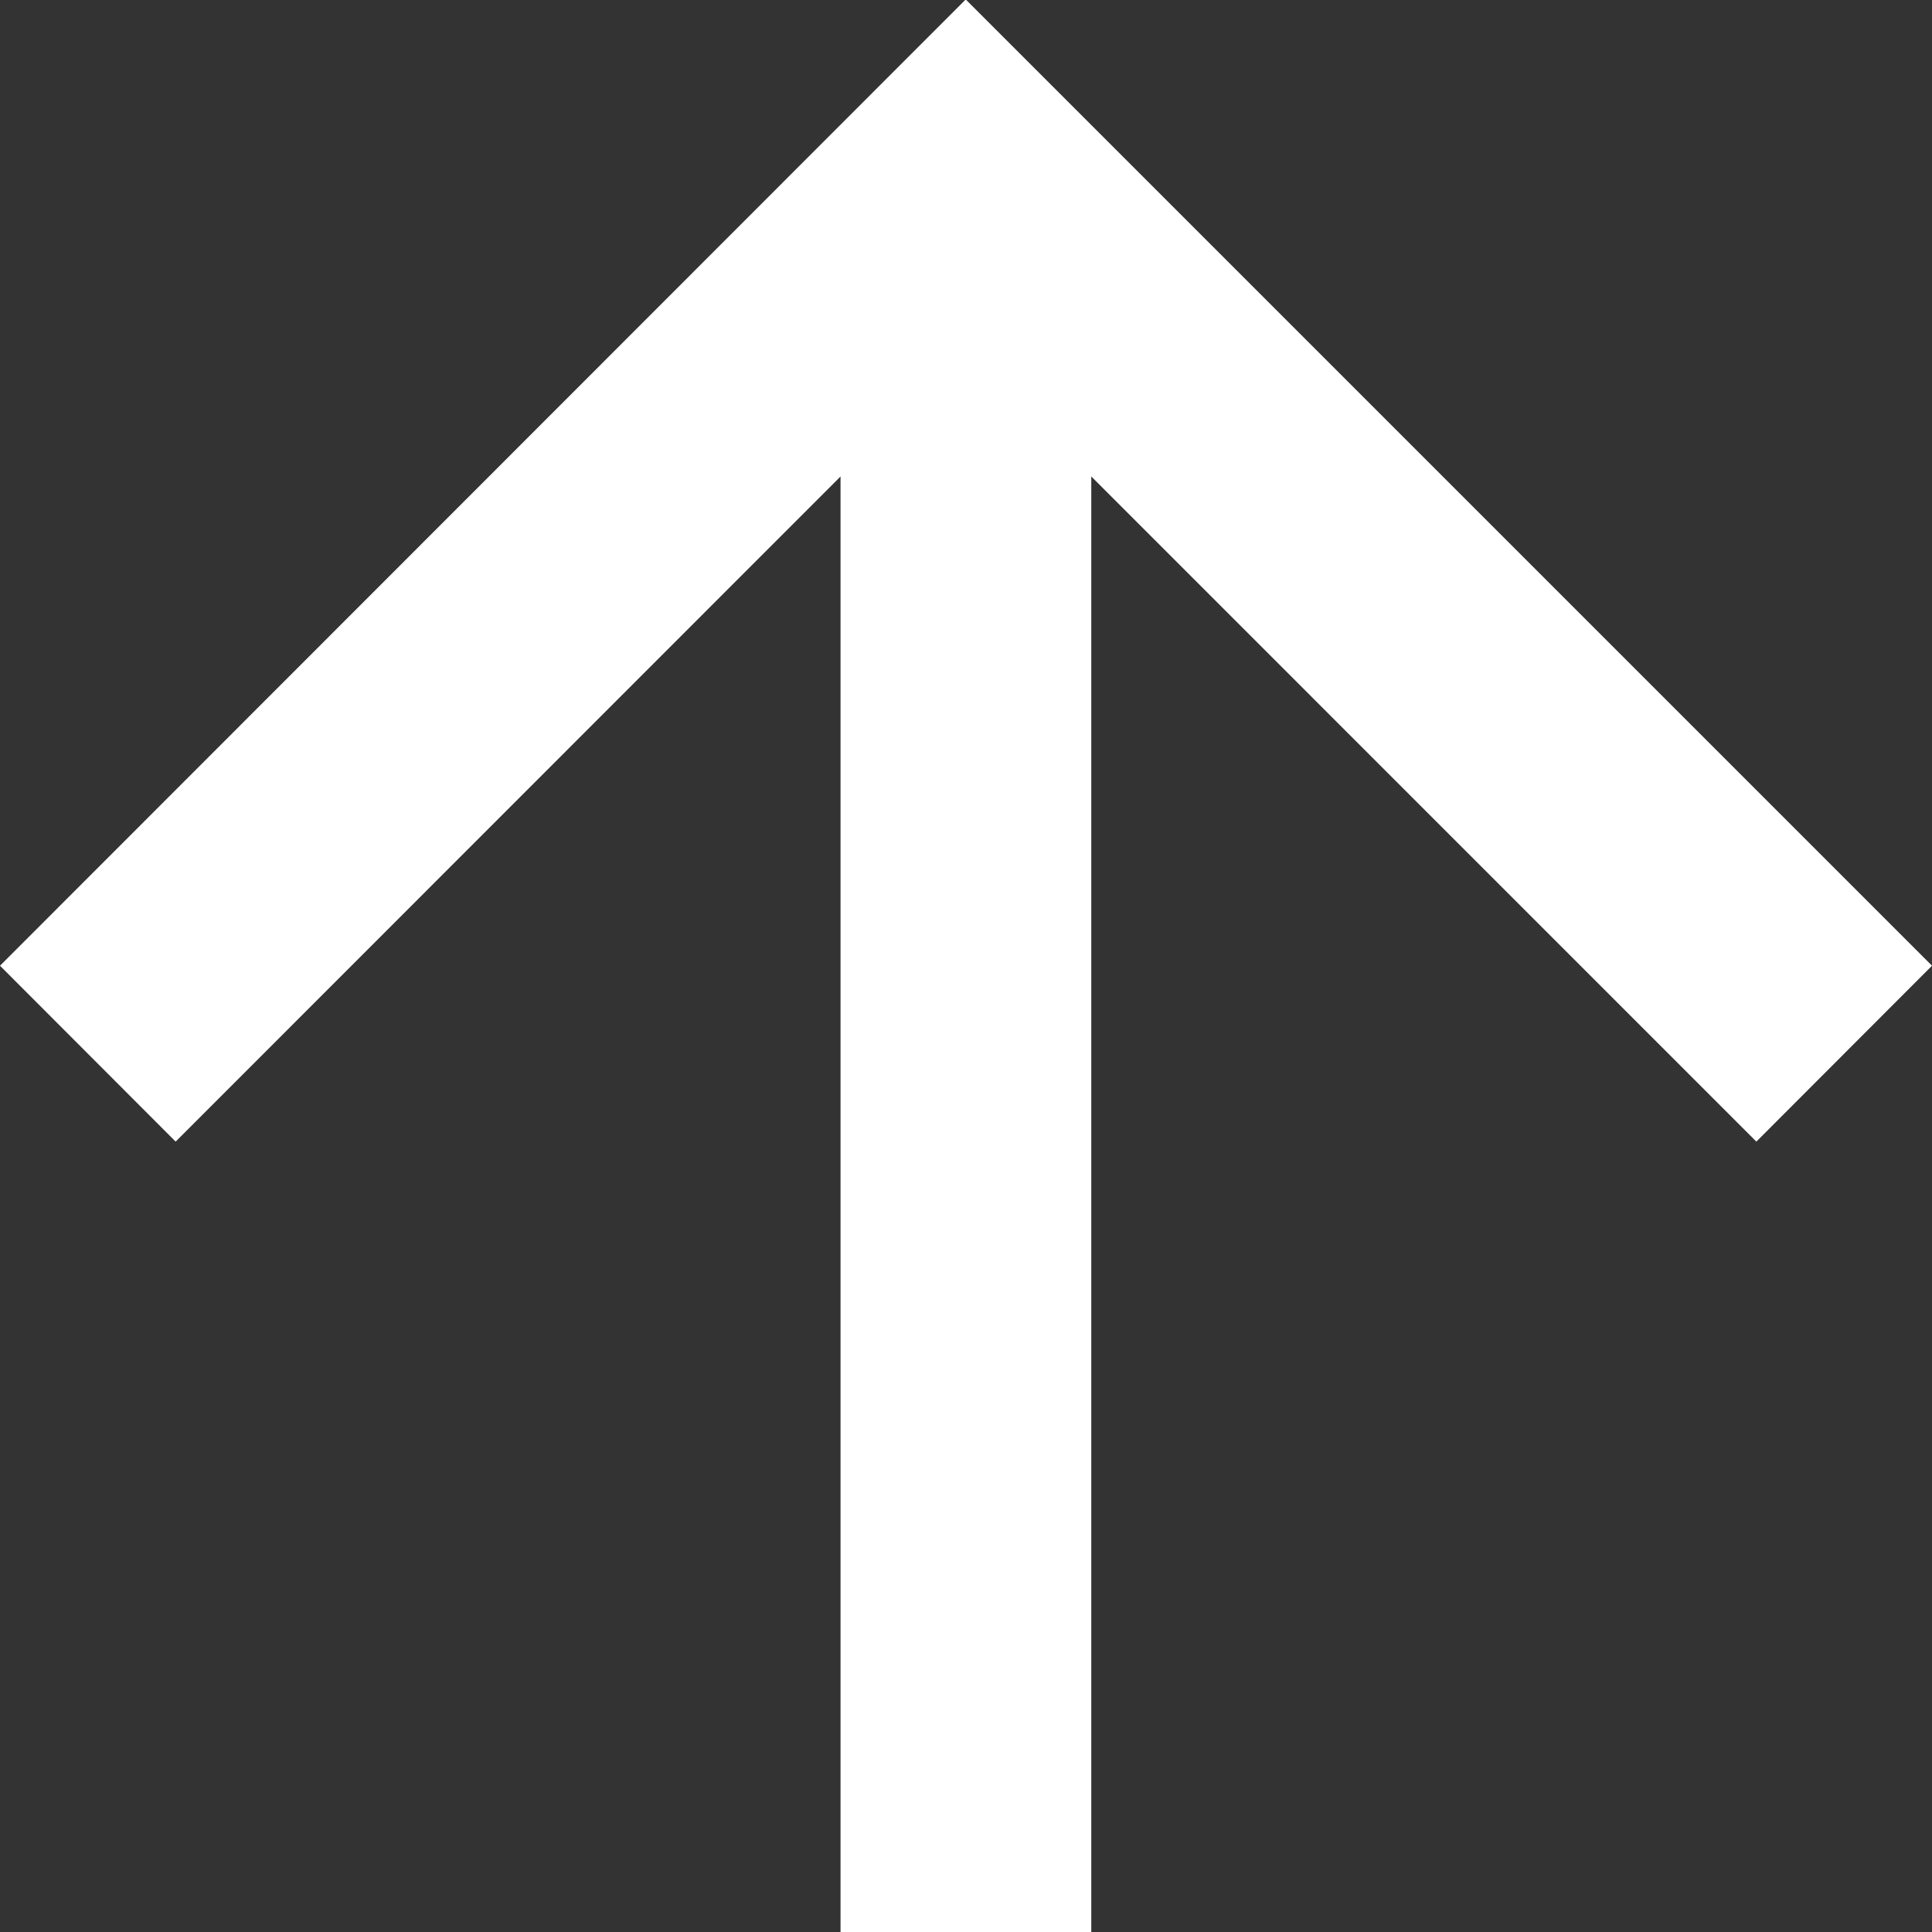 <svg id="Symbol_49_1" data-name="Symbol 49 – 1" xmlns="http://www.w3.org/2000/svg" width="31.591" height="31.591" viewBox="0 0 31.591 31.591">
  <rect x="0" y="0" width="31.591" height="31.591" fill="#333333" stroke="none"/>
  <path id="Tracé_10" data-name="Tracé 10" d="M15.8,0,12.924,2.872,23.8,13.744H0v4.1H23.8L12.924,28.719,15.8,31.591l15.8-15.8Z" transform="translate(0 31.591) rotate(-90)" fill="#fff"/>
</svg>

